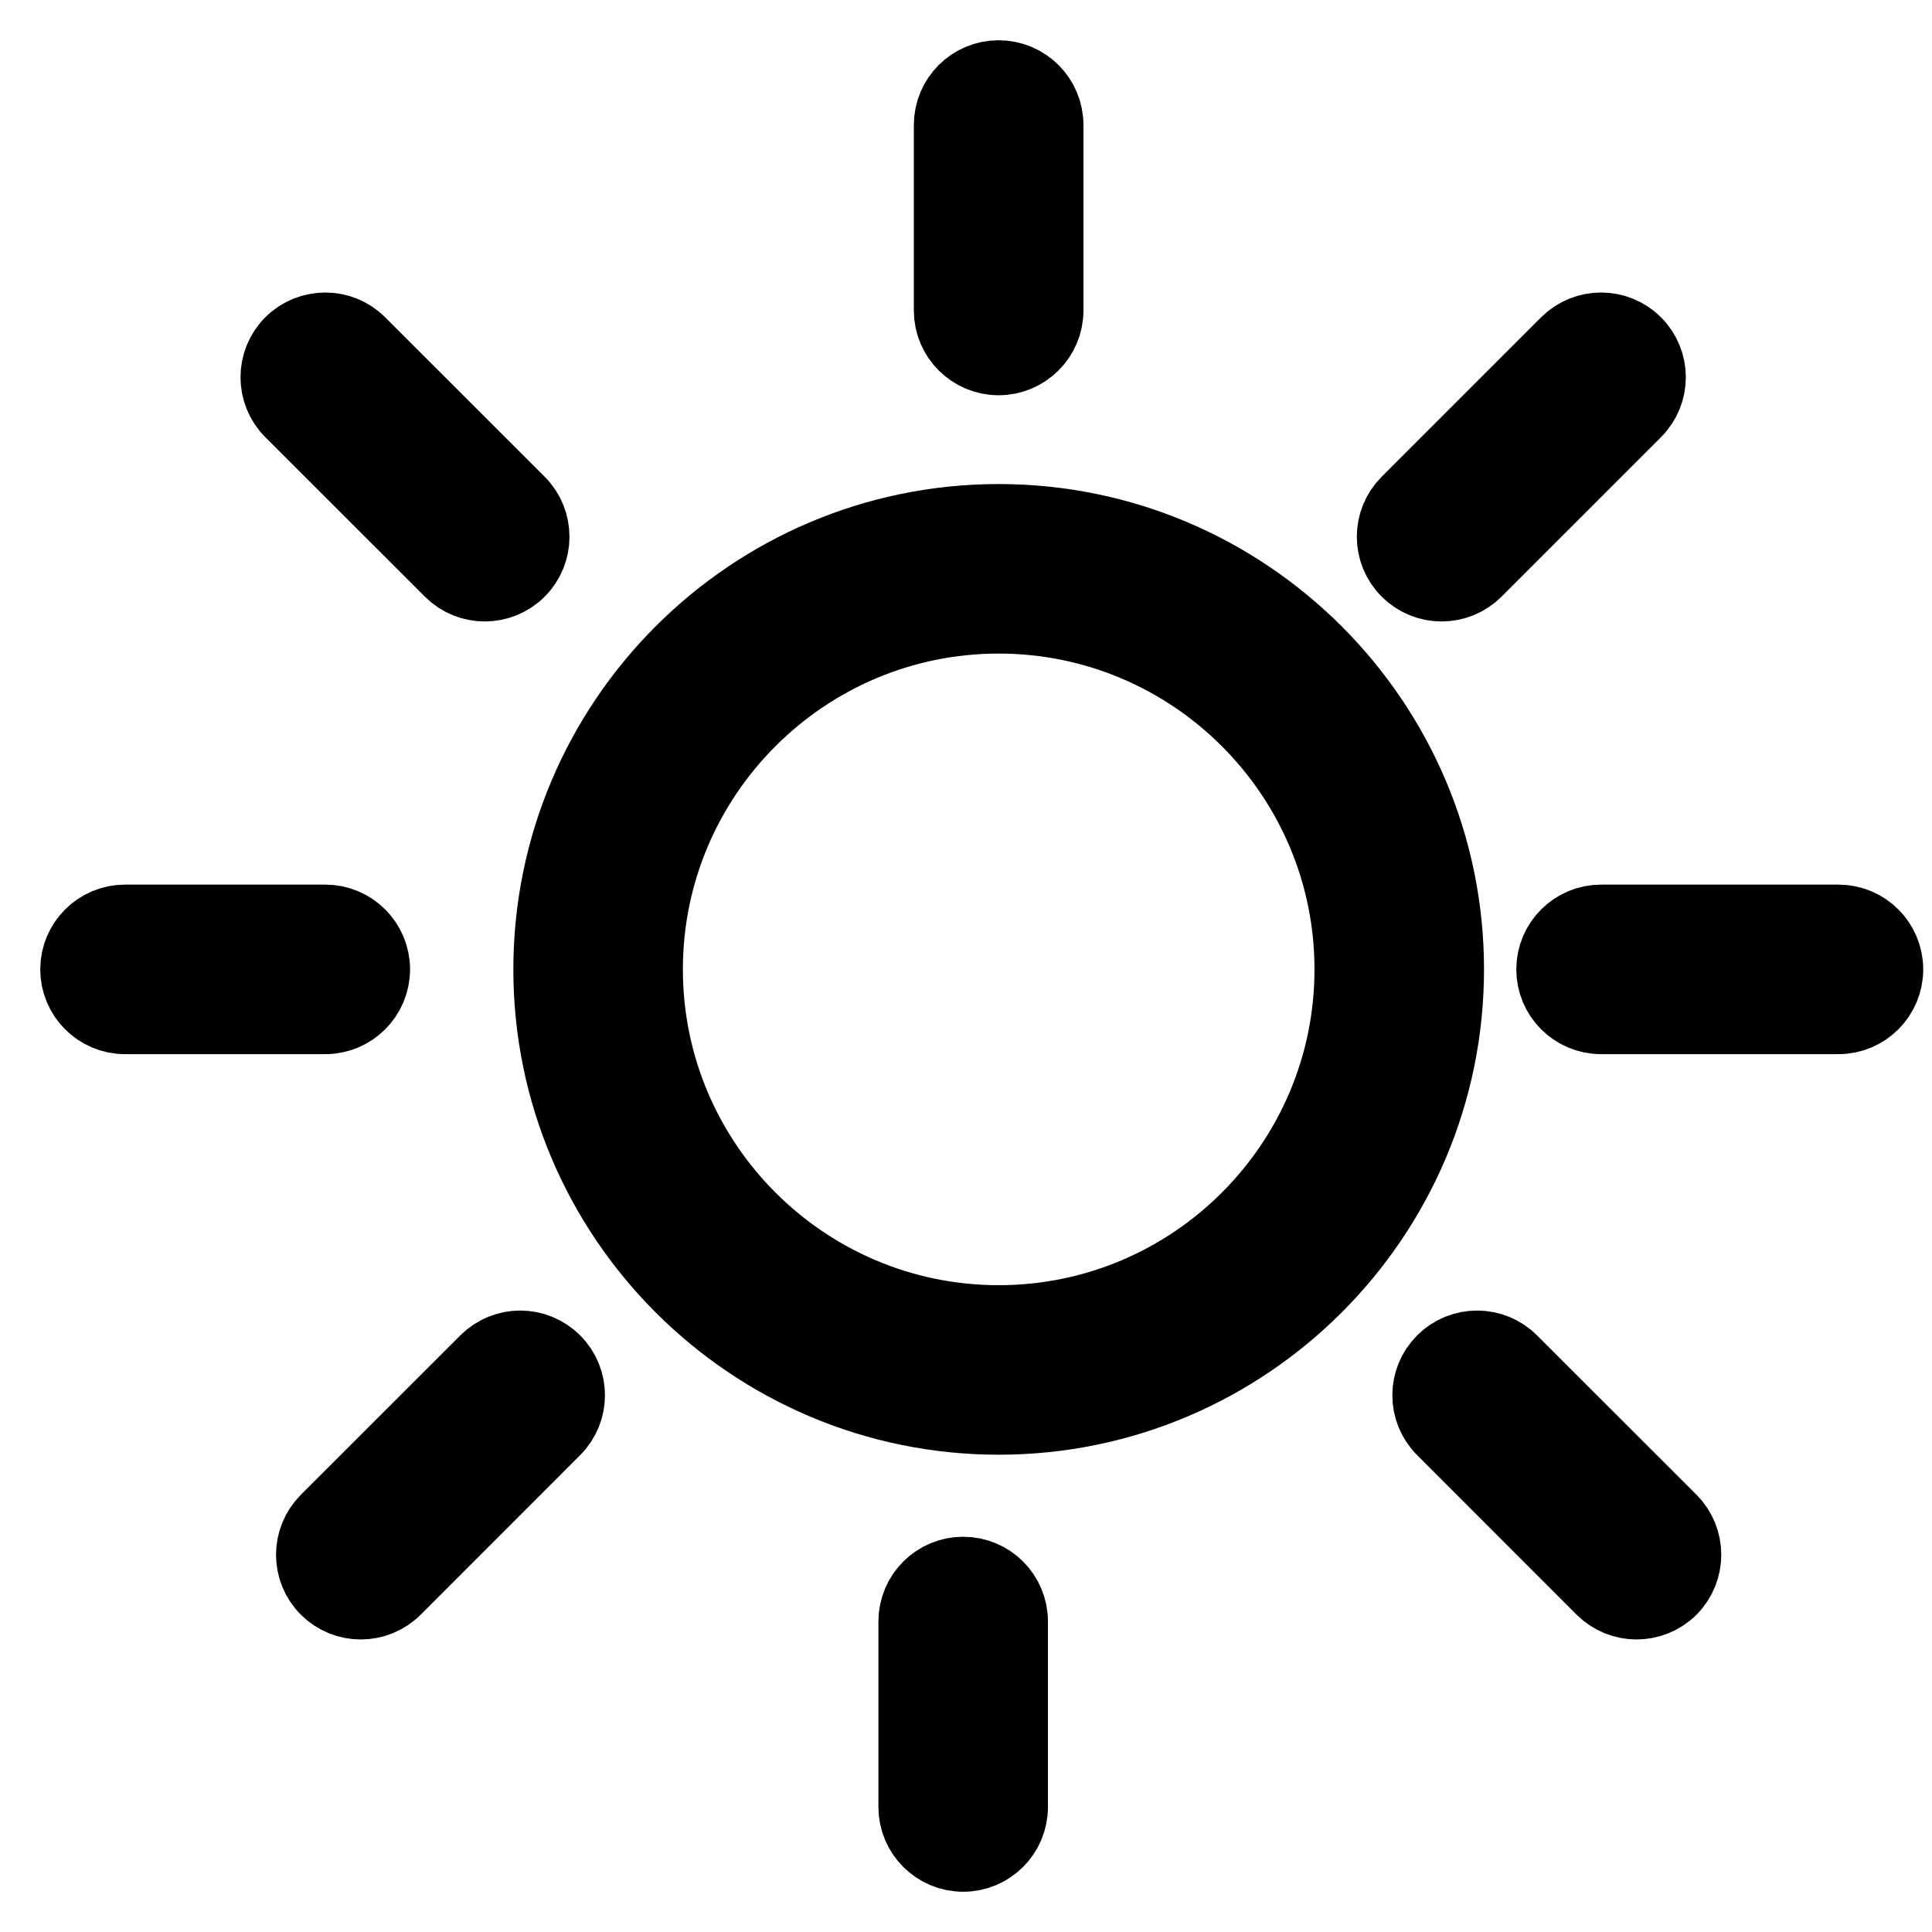 <svg width="24" height="24" viewBox="0 0 24 24" fill="none" xmlns="http://www.w3.org/2000/svg">
<path d="M12.406 17.571C9.357 17.571 6.877 15.091 6.877 12.042C6.877 8.993 9.357 6.513 12.406 6.513C15.455 6.513 17.935 8.994 17.935 12.042C17.935 15.091 15.455 17.571 12.406 17.571ZM12.406 7.619C9.967 7.619 7.983 9.603 7.983 12.042C7.983 14.481 9.967 16.465 12.406 16.465C14.845 16.465 16.829 14.481 16.829 12.042C16.829 9.604 14.845 7.619 12.406 7.619Z" fill="black" stroke="black"/>
<path d="M12.405 4.41C12.1 4.41 11.852 4.162 11.852 3.857V1.553C11.852 1.247 12.1 1 12.405 1C12.71 1 12.959 1.247 12.959 1.553V3.857C12.959 4.162 12.71 4.41 12.405 4.41Z" fill="black" stroke="black"/>
<path d="M17.908 7.22C17.766 7.22 17.625 7.166 17.517 7.058C17.301 6.842 17.301 6.492 17.517 6.276L19.498 4.295C19.714 4.08 20.064 4.08 20.28 4.295C20.496 4.511 20.496 4.862 20.28 5.077L18.299 7.058C18.191 7.166 18.05 7.22 17.908 7.22Z" fill="black" stroke="black"/>
<path d="M6.022 7.22C5.88 7.22 5.739 7.166 5.631 7.058L3.649 5.077C3.434 4.862 3.434 4.511 3.649 4.295C3.865 4.08 4.216 4.08 4.431 4.295L6.413 6.276C6.628 6.492 6.628 6.843 6.413 7.058C6.305 7.166 6.163 7.22 6.022 7.22Z" fill="black" stroke="black"/>
<path d="M11.965 23C11.66 23 11.412 22.753 11.412 22.447V20.143C11.412 19.837 11.66 19.59 11.965 19.59C12.27 19.59 12.518 19.837 12.518 20.143V22.447C12.518 22.753 12.27 23 11.965 23Z" fill="black" stroke="black"/>
<path d="M4.481 19.866C4.34 19.866 4.199 19.812 4.091 19.705C3.875 19.489 3.875 19.139 4.091 18.922L6.072 16.942C6.288 16.726 6.637 16.726 6.853 16.942C7.069 17.157 7.069 17.507 6.853 17.723L4.872 19.705C4.765 19.812 4.623 19.866 4.481 19.866Z" fill="black" stroke="black"/>
<path d="M20.33 19.866C20.189 19.866 20.047 19.812 19.939 19.705L17.958 17.723C17.742 17.507 17.742 17.158 17.958 16.942C18.174 16.726 18.524 16.726 18.74 16.942L20.721 18.922C20.936 19.139 20.936 19.488 20.721 19.705C20.613 19.812 20.471 19.866 20.33 19.866Z" fill="black" stroke="black"/>
<path d="M4.041 12.595H1.553C1.248 12.595 1 12.347 1 12.042C1 11.737 1.248 11.489 1.553 11.489H4.041C4.346 11.489 4.594 11.737 4.594 12.042C4.593 12.347 4.346 12.595 4.041 12.595Z" fill="black" stroke="black"/>
<path d="M22.838 12.595H19.889C19.584 12.595 19.336 12.347 19.336 12.042C19.336 11.737 19.584 11.489 19.889 11.489H22.838C23.143 11.489 23.391 11.737 23.391 12.042C23.391 12.347 23.143 12.595 22.838 12.595Z" fill="black" stroke="black"/>
</svg>
